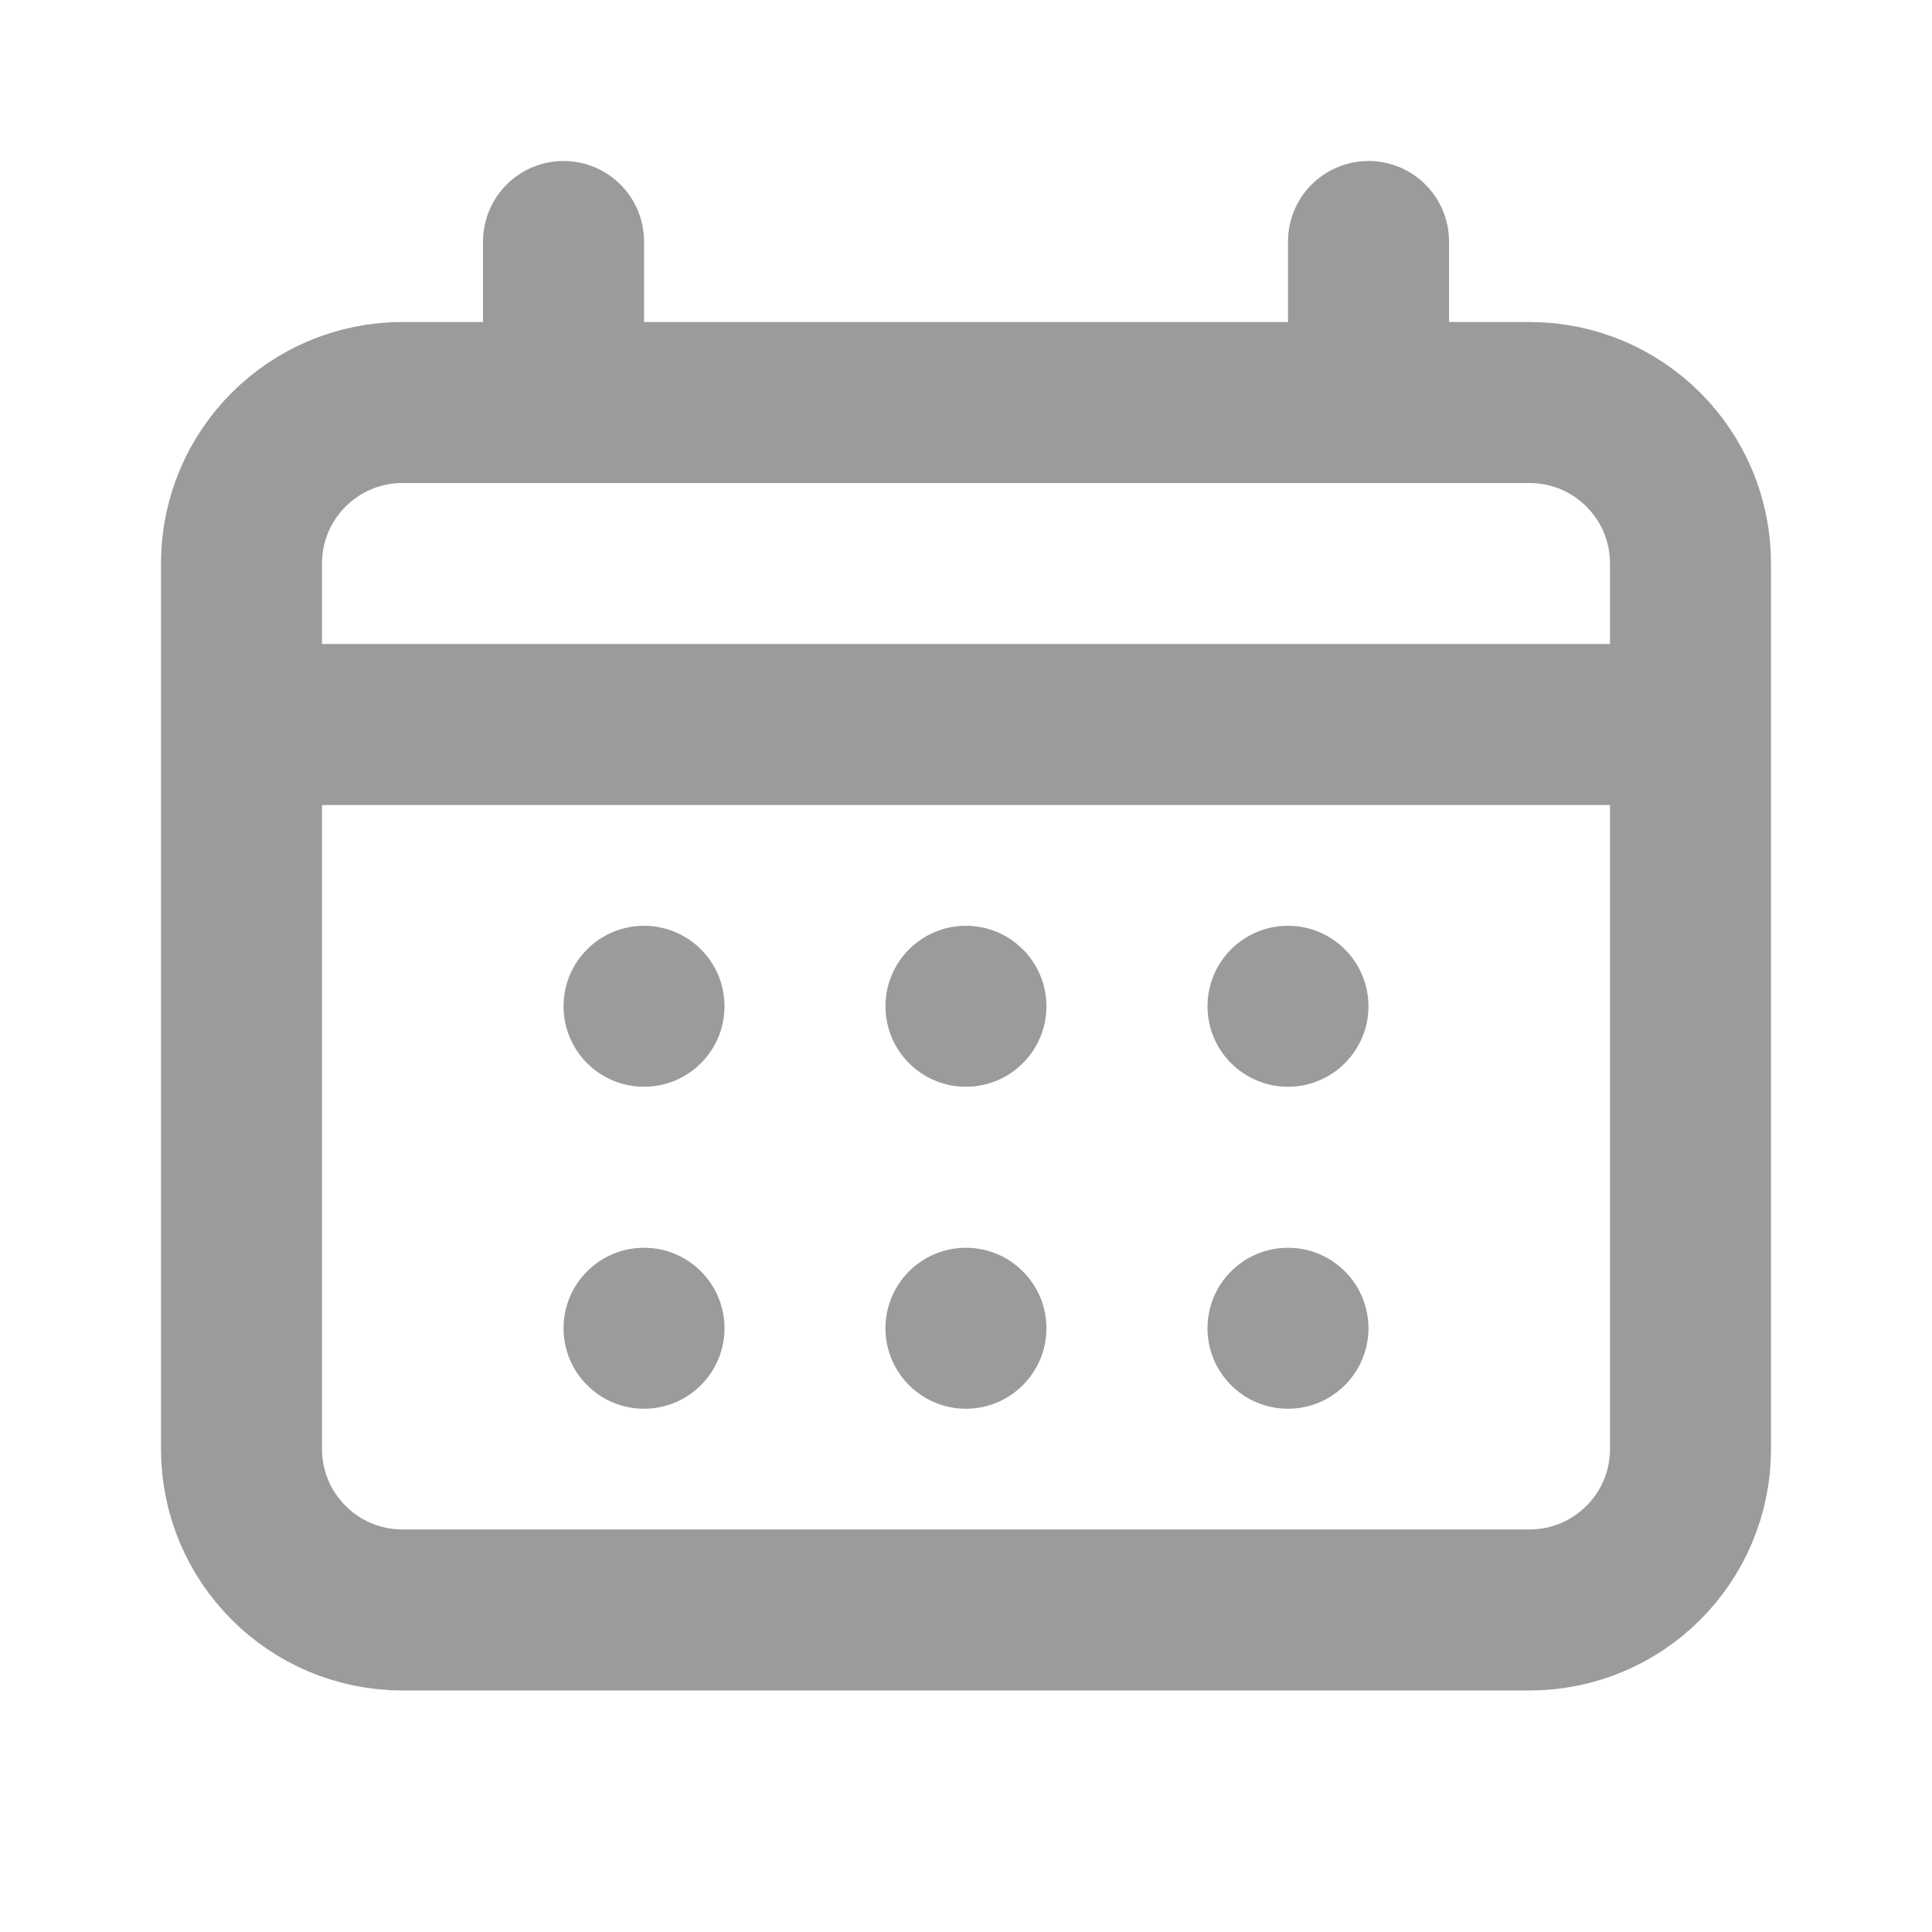 <svg width="32" height="32" viewBox="0 0 32 32" fill="none" xmlns="http://www.w3.org/2000/svg">
<path d="M4 9.333C4 7.86 5.194 6.667 6.667 6.667H25.333C26.806 6.667 28 7.86 28 9.333V24C28 25.473 26.806 26.666 25.333 26.666H6.667C5.194 26.666 4 25.473 4 24V9.333Z" stroke="#9B9B9B" stroke-width="2.667" stroke-linecap="round" stroke-linejoin="round"/>
<path d="M9.334 6.667V4M22.667 6.667V4" stroke="#9B9B9B" stroke-width="2.667" stroke-linecap="round"/>
<path d="M5.334 12H26.667" stroke="#9B9B9B" stroke-width="2.667" stroke-linecap="round"/>
<circle cx="10.667" cy="16.667" r="1.333" fill="#9B9B9B"/>
<circle cx="10.667" cy="22" r="1.333" fill="#9B9B9B"/>
<circle cx="15.999" cy="16.667" r="1.333" fill="#9B9B9B"/>
<circle cx="15.999" cy="22" r="1.333" fill="#9B9B9B"/>
<circle cx="21.333" cy="16.667" r="1.333" fill="#9B9B9B"/>
<circle cx="21.333" cy="22" r="1.333" fill="#9B9B9B"/>
</svg>
